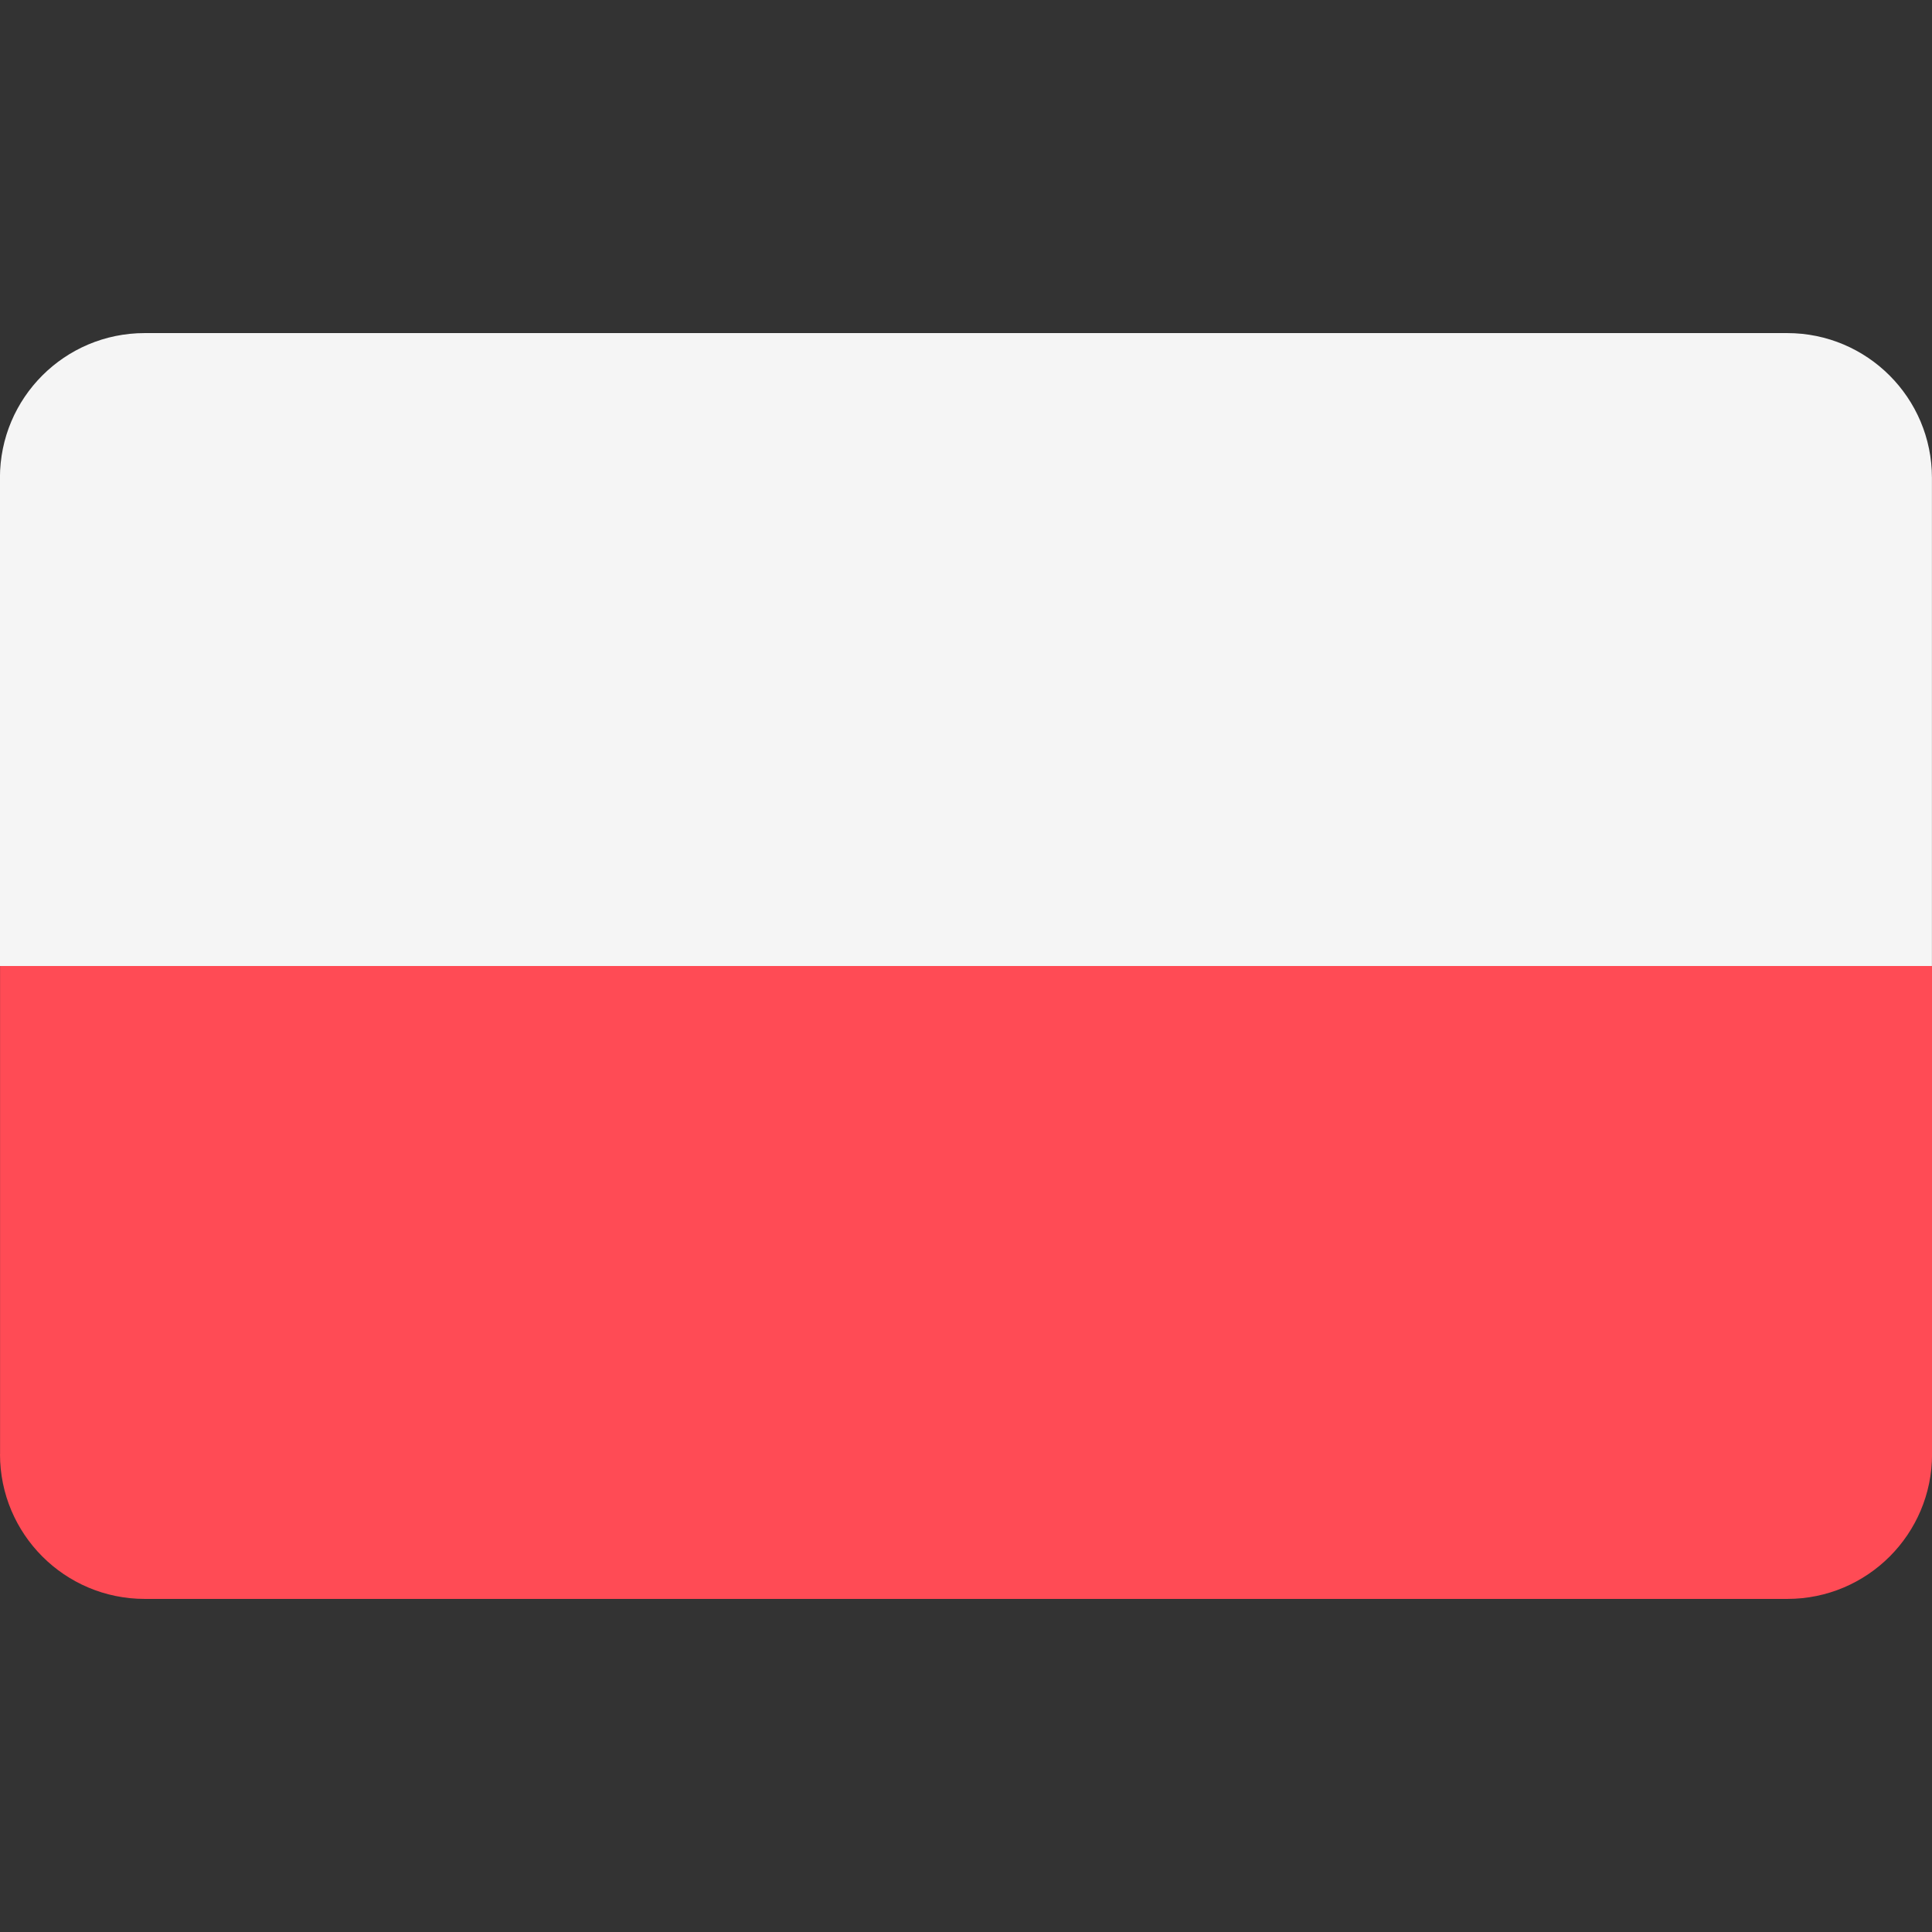 <!-- Generated by IcoMoon.io -->
<svg version="1.1" xmlns="http://www.w3.org/2000/svg" width="32" height="32" viewBox="0 0 32 32">
<rect x="0" y="0" width="32" height="32" fill="#333333" stroke="none"/>
<title>poland</title>
<path fill="#ff4b55" d="M0 24.086c0 1.324 1.073 2.397 2.397 2.397h27.207c1.324 0 2.397-1.073 2.397-2.397v-8.086h-32v8.086z"></path>
<path fill="#f5f5f5" d="M29.603 5.517h-27.207c-1.324 0-2.397 1.073-2.397 2.397v8.086h32v-8.086c0-1.324-1.073-2.397-2.397-2.397z"></path>
</svg>
